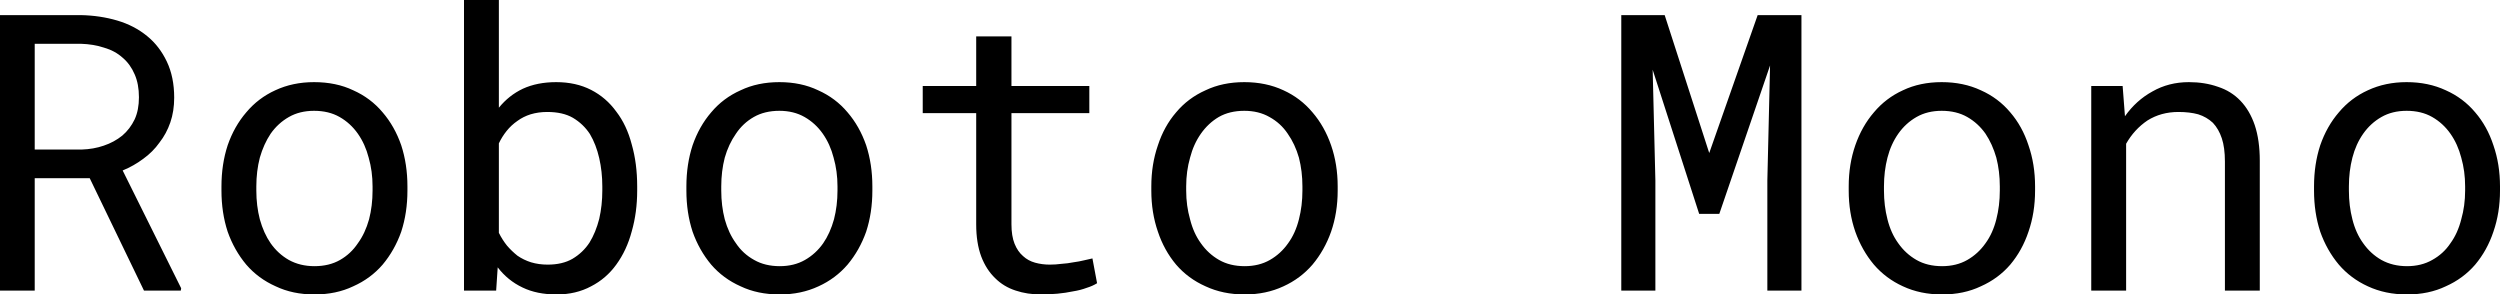 <svg xmlns="http://www.w3.org/2000/svg" viewBox="0.884 -7.5 64.526 7.598"><path d="M4.60 0L3.20-2.90L1.78-2.90L1.78 0L0.88 0L0.88-7.11L2.97-7.11Q3.47-7.10 3.91-6.97Q4.35-6.84 4.68-6.57Q5.00-6.31 5.19-5.91Q5.38-5.51 5.38-4.98L5.38-4.98Q5.38-4.63 5.28-4.34Q5.18-4.05 5.00-3.82Q4.83-3.58 4.58-3.40Q4.34-3.22 4.05-3.10L4.05-3.10L5.56-0.06L5.55 0L4.60 0ZM1.78-6.37L1.78-3.64L2.99-3.64Q3.30-3.65 3.56-3.74Q3.83-3.83 4.04-4.00Q4.24-4.17 4.36-4.42Q4.47-4.66 4.47-4.99L4.47-4.99Q4.47-5.33 4.36-5.58Q4.25-5.84 4.05-6.01Q3.85-6.19 3.57-6.27Q3.30-6.36 2.97-6.37L2.97-6.37L1.78-6.37ZM6.60-2.58L6.60-2.69Q6.60-3.26 6.76-3.75Q6.93-4.24 7.24-4.60Q7.55-4.97 7.99-5.17Q8.44-5.38 8.99-5.38L8.99-5.38Q9.56-5.38 10.00-5.17Q10.45-4.97 10.76-4.60Q11.07-4.24 11.24-3.75Q11.40-3.26 11.40-2.69L11.40-2.69L11.40-2.58Q11.40-2.01 11.24-1.52Q11.07-1.04 10.76-0.67Q10.45-0.31 10.00-0.11Q9.56 0.10 9.00 0.10L9.00 0.10Q8.44 0.10 8.00-0.11Q7.55-0.31 7.24-0.67Q6.93-1.04 6.76-1.52Q6.60-2.01 6.60-2.58L6.60-2.58ZM7.50-2.69L7.50-2.58Q7.50-2.19 7.59-1.84Q7.69-1.48 7.87-1.22Q8.06-0.95 8.34-0.79Q8.63-0.63 9.00-0.63L9.00-0.63Q9.38-0.63 9.66-0.79Q9.94-0.95 10.12-1.22Q10.31-1.48 10.41-1.84Q10.50-2.19 10.50-2.58L10.50-2.58L10.50-2.69Q10.50-3.08 10.40-3.43Q10.31-3.78 10.12-4.05Q9.93-4.32 9.65-4.48Q9.37-4.64 8.99-4.64L8.99-4.64Q8.62-4.64 8.34-4.48Q8.06-4.32 7.87-4.05Q7.69-3.78 7.59-3.43Q7.50-3.08 7.50-2.69L7.50-2.69ZM17.33-2.69L17.33-2.58Q17.33-2.02 17.19-1.53Q17.06-1.04 16.79-0.67Q16.53-0.31 16.14-0.11Q15.75 0.10 15.25 0.10L15.25 0.10Q14.74 0.10 14.37-0.08Q13.99-0.26 13.73-0.60L13.73-0.60L13.69 0L12.86 0L12.86-7.50L13.76-7.50L13.76-4.72Q14.02-5.04 14.38-5.21Q14.75-5.38 15.24-5.38L15.24-5.38Q15.75-5.38 16.14-5.18Q16.53-4.98 16.79-4.62Q17.06-4.27 17.19-3.77Q17.33-3.28 17.33-2.69L17.33-2.69ZM16.43-2.58L16.43-2.69Q16.43-3.07 16.35-3.42Q16.27-3.77 16.11-4.04Q15.94-4.30 15.67-4.46Q15.41-4.61 15.01-4.61L15.01-4.61Q14.78-4.61 14.58-4.55Q14.39-4.49 14.24-4.38Q14.08-4.27 13.96-4.12Q13.84-3.97 13.76-3.80L13.76-3.80L13.76-1.49Q13.85-1.31 13.97-1.16Q14.09-1.02 14.24-0.90Q14.40-0.79 14.59-0.73Q14.79-0.67 15.02-0.67L15.02-0.67Q15.40-0.67 15.66-0.82Q15.93-0.98 16.10-1.24Q16.26-1.50 16.35-1.85Q16.43-2.20 16.43-2.58L16.43-2.58ZM18.60-2.58L18.60-2.69Q18.60-3.26 18.76-3.75Q18.93-4.24 19.24-4.60Q19.55-4.97 20.00-5.17Q20.44-5.38 21.00-5.38L21.00-5.38Q21.56-5.38 22.00-5.17Q22.45-4.97 22.76-4.60Q23.07-4.24 23.24-3.75Q23.40-3.26 23.40-2.69L23.40-2.69L23.40-2.58Q23.40-2.01 23.24-1.52Q23.07-1.04 22.76-0.67Q22.45-0.31 22.01-0.11Q21.56 0.10 21.01 0.10L21.01 0.10Q20.44 0.10 20.00-0.11Q19.55-0.31 19.24-0.67Q18.93-1.04 18.76-1.52Q18.60-2.01 18.60-2.58L18.60-2.58ZM19.50-2.69L19.50-2.58Q19.50-2.19 19.59-1.84Q19.69-1.48 19.88-1.22Q20.06-0.95 20.35-0.79Q20.63-0.63 21.01-0.63L21.01-0.63Q21.38-0.63 21.66-0.79Q21.94-0.95 22.13-1.22Q22.31-1.48 22.41-1.84Q22.50-2.19 22.50-2.58L22.50-2.58L22.50-2.69Q22.50-3.08 22.40-3.43Q22.31-3.78 22.12-4.05Q21.93-4.32 21.65-4.48Q21.37-4.64 21.00-4.64L21.00-4.64Q20.62-4.64 20.34-4.48Q20.06-4.32 19.88-4.05Q19.69-3.78 19.59-3.43Q19.50-3.08 19.50-2.69L19.50-2.69ZM26.08-6.56L26.99-6.56L26.99-5.28L29.00-5.28L29.00-4.58L26.99-4.58L26.99-1.71Q26.99-1.41 27.07-1.21Q27.15-1.01 27.29-0.89Q27.42-0.77 27.60-0.72Q27.78-0.67 27.98-0.67L27.98-0.67Q28.13-0.67 28.28-0.69Q28.44-0.70 28.59-0.73Q28.74-0.75 28.86-0.78Q28.99-0.81 29.08-0.83L29.08-0.83L29.20-0.19Q29.09-0.12 28.93-0.07Q28.77-0.01 28.58 0.02Q28.39 0.06 28.18 0.08Q27.96 0.10 27.75 0.10L27.75 0.10Q27.40 0.10 27.10-0.00Q26.79-0.10 26.57-0.32Q26.34-0.54 26.21-0.88Q26.08-1.23 26.08-1.71L26.08-1.71L26.08-4.58L24.70-4.58L24.70-5.28L26.08-5.28L26.08-6.56ZM30.60-2.58L30.60-2.69Q30.60-3.26 30.77-3.75Q30.93-4.24 31.24-4.60Q31.55-4.97 32.00-5.17Q32.44-5.38 33.00-5.38L33.00-5.38Q33.56-5.38 34.01-5.17Q34.45-4.97 34.76-4.60Q35.07-4.24 35.24-3.75Q35.41-3.26 35.41-2.69L35.41-2.69L35.41-2.58Q35.41-2.01 35.24-1.52Q35.07-1.04 34.76-0.67Q34.45-0.31 34.01-0.11Q33.56 0.10 33.01 0.10L33.01 0.10Q32.45 0.10 32.00-0.11Q31.55-0.31 31.24-0.67Q30.93-1.04 30.77-1.52Q30.60-2.01 30.60-2.58L30.60-2.58ZM31.50-2.69L31.50-2.58Q31.50-2.19 31.60-1.84Q31.69-1.48 31.88-1.22Q32.07-0.95 32.35-0.79Q32.63-0.63 33.01-0.63L33.01-0.63Q33.38-0.63 33.66-0.79Q33.94-0.95 34.13-1.22Q34.32-1.48 34.41-1.84Q34.50-2.19 34.50-2.58L34.50-2.58L34.50-2.69Q34.50-3.08 34.41-3.43Q34.31-3.78 34.12-4.05Q33.94-4.32 33.65-4.48Q33.37-4.64 33.00-4.64L33.00-4.64Q32.62-4.64 32.34-4.48Q32.07-4.32 31.88-4.05Q31.69-3.78 31.60-3.43Q31.50-3.08 31.50-2.69L31.50-2.69ZM42.73-7.11L43.85-7.11L45.00-3.55L46.25-7.11L47.38-7.11L47.38 0L46.50 0L46.50-2.84L46.57-5.81L45.26-1.98L44.74-1.98L43.54-5.70L43.61-2.84L43.61 0L42.73 0L42.73-7.11ZM48.60-2.58L48.60-2.69Q48.60-3.26 48.77-3.75Q48.94-4.24 49.25-4.60Q49.56-4.97 50-5.17Q50.44-5.38 51.00-5.38L51.00-5.38Q51.56-5.38 52.01-5.17Q52.46-4.97 52.77-4.60Q53.08-4.24 53.24-3.75Q53.41-3.26 53.41-2.69L53.41-2.69L53.41-2.58Q53.41-2.01 53.24-1.52Q53.08-1.04 52.77-0.67Q52.46-0.31 52.01-0.11Q51.57 0.10 51.01 0.10L51.01 0.10Q50.45 0.10 50.00-0.11Q49.56-0.31 49.25-0.67Q48.94-1.04 48.77-1.52Q48.60-2.01 48.60-2.58L48.60-2.58ZM49.51-2.69L49.51-2.58Q49.51-2.19 49.60-1.84Q49.69-1.48 49.88-1.22Q50.07-0.95 50.35-0.79Q50.63-0.63 51.01-0.63L51.01-0.63Q51.38-0.63 51.66-0.79Q51.94-0.95 52.13-1.22Q52.32-1.48 52.41-1.84Q52.50-2.19 52.50-2.58L52.50-2.58L52.50-2.69Q52.50-3.08 52.41-3.43Q52.31-3.78 52.13-4.05Q51.94-4.32 51.66-4.48Q51.38-4.64 51.00-4.64L51.00-4.64Q50.63-4.64 50.35-4.48Q50.07-4.32 49.88-4.05Q49.69-3.78 49.60-3.43Q49.51-3.08 49.51-2.69L49.51-2.69ZM54.86-5.28L55.67-5.28L55.73-4.50Q56.02-4.91 56.44-5.14Q56.86-5.38 57.38-5.38L57.38-5.38Q57.79-5.38 58.13-5.26Q58.47-5.15 58.71-4.90Q58.95-4.65 59.08-4.27Q59.21-3.88 59.21-3.35L59.21-3.35L59.21 0L58.31 0L58.31-3.33Q58.31-3.69 58.23-3.93Q58.15-4.17 58.00-4.33Q57.84-4.48 57.62-4.55Q57.40-4.61 57.11-4.61L57.11-4.61Q56.66-4.61 56.31-4.39Q55.97-4.16 55.76-3.79L55.76-3.79L55.76 0L54.86 0L54.86-5.28ZM60.61-2.58L60.61-2.69Q60.61-3.26 60.77-3.75Q60.94-4.24 61.25-4.60Q61.56-4.97 62.00-5.17Q62.45-5.38 63.00-5.38L63.00-5.38Q63.56-5.38 64.01-5.17Q64.46-4.97 64.77-4.60Q65.08-4.24 65.24-3.75Q65.41-3.26 65.41-2.69L65.41-2.69L65.41-2.58Q65.41-2.01 65.24-1.52Q65.08-1.04 64.77-0.67Q64.46-0.31 64.01-0.11Q63.57 0.10 63.01 0.10L63.01 0.10Q62.45 0.10 62.00-0.11Q61.56-0.31 61.25-0.67Q60.94-1.04 60.77-1.52Q60.61-2.01 60.61-2.58L60.61-2.58ZM61.51-2.69L61.51-2.58Q61.51-2.19 61.60-1.84Q61.69-1.48 61.88-1.22Q62.07-0.95 62.35-0.79Q62.64-0.63 63.01-0.63L63.01-0.63Q63.38-0.63 63.66-0.79Q63.95-0.95 64.13-1.22Q64.32-1.48 64.41-1.84Q64.51-2.19 64.51-2.58L64.51-2.58L64.51-2.69Q64.51-3.08 64.41-3.43Q64.32-3.78 64.13-4.05Q63.94-4.32 63.66-4.48Q63.38-4.64 63.00-4.64L63.00-4.64Q62.63-4.64 62.35-4.48Q62.07-4.32 61.88-4.05Q61.69-3.78 61.60-3.43Q61.51-3.08 61.51-2.69L61.51-2.69Z"/></svg>